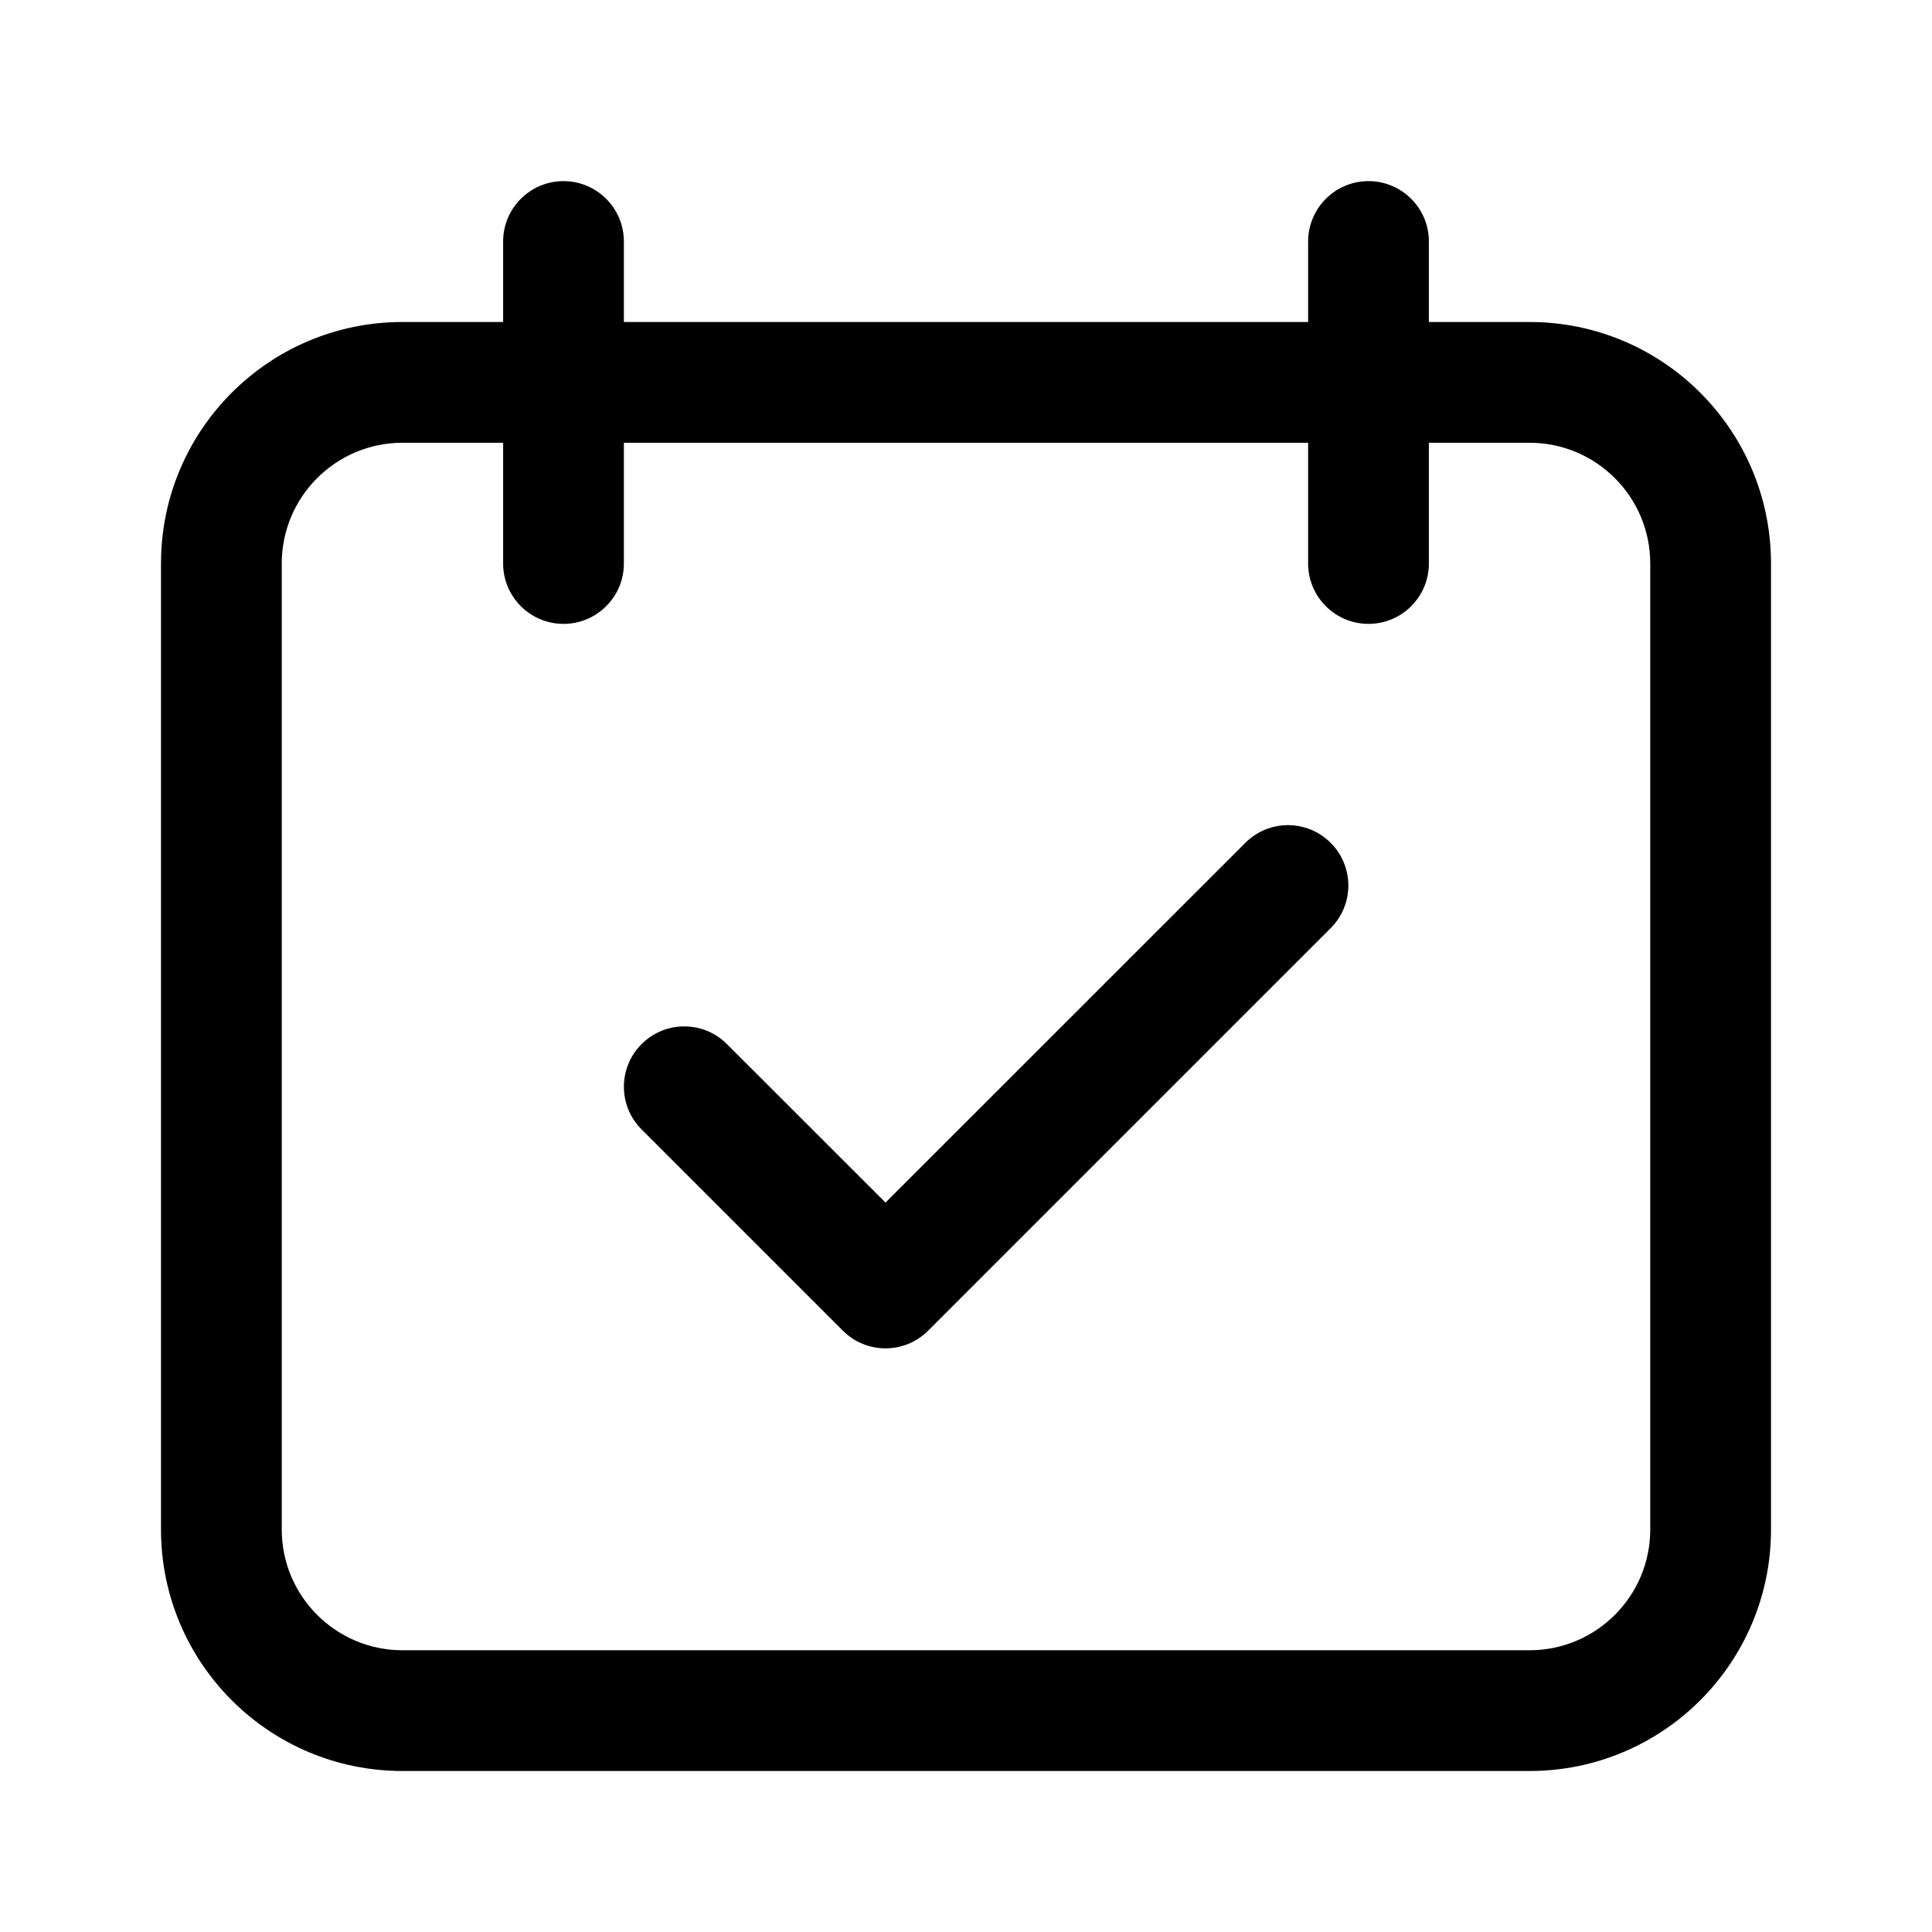 <svg width="24" height="24" viewBox="0 0 24 24" fill="none" xmlns="http://www.w3.org/2000/svg">
<path fill-rule="evenodd" clip-rule="evenodd" d="M7 2.25C7.414 2.25 7.75 2.586 7.75 3V4H16.25V3C16.25 2.586 16.586 2.25 17 2.25C17.414 2.25 17.75 2.586 17.75 3V4H19C20.657 4 22 5.343 22 7V19C22 20.657 20.657 22 19 22H5C3.343 22 2 20.657 2 19V7C2 5.343 3.343 4 5 4H6.25V3C6.25 2.586 6.586 2.25 7 2.25ZM16.25 5.5V7C16.25 7.414 16.586 7.75 17 7.75C17.414 7.75 17.75 7.414 17.75 7V5.5H19C19.828 5.5 20.5 6.172 20.5 7V19C20.5 19.828 19.828 20.5 19 20.5H5C4.172 20.5 3.5 19.828 3.5 19V7C3.5 6.172 4.172 5.5 5 5.5H6.25V7C6.25 7.414 6.586 7.75 7 7.75C7.414 7.75 7.75 7.414 7.75 7V5.5H16.25Z" fill="black"/>
<path fill-rule="evenodd" clip-rule="evenodd" d="M16.53 10.47C16.823 10.763 16.823 11.237 16.53 11.53L11.53 16.53C11.237 16.823 10.763 16.823 10.47 16.53L7.97 14.03C7.677 13.737 7.677 13.263 7.97 12.97C8.263 12.677 8.737 12.677 9.03 12.97L11 14.939L15.47 10.47C15.763 10.177 16.237 10.177 16.53 10.47Z" fill="black"/>
</svg>
